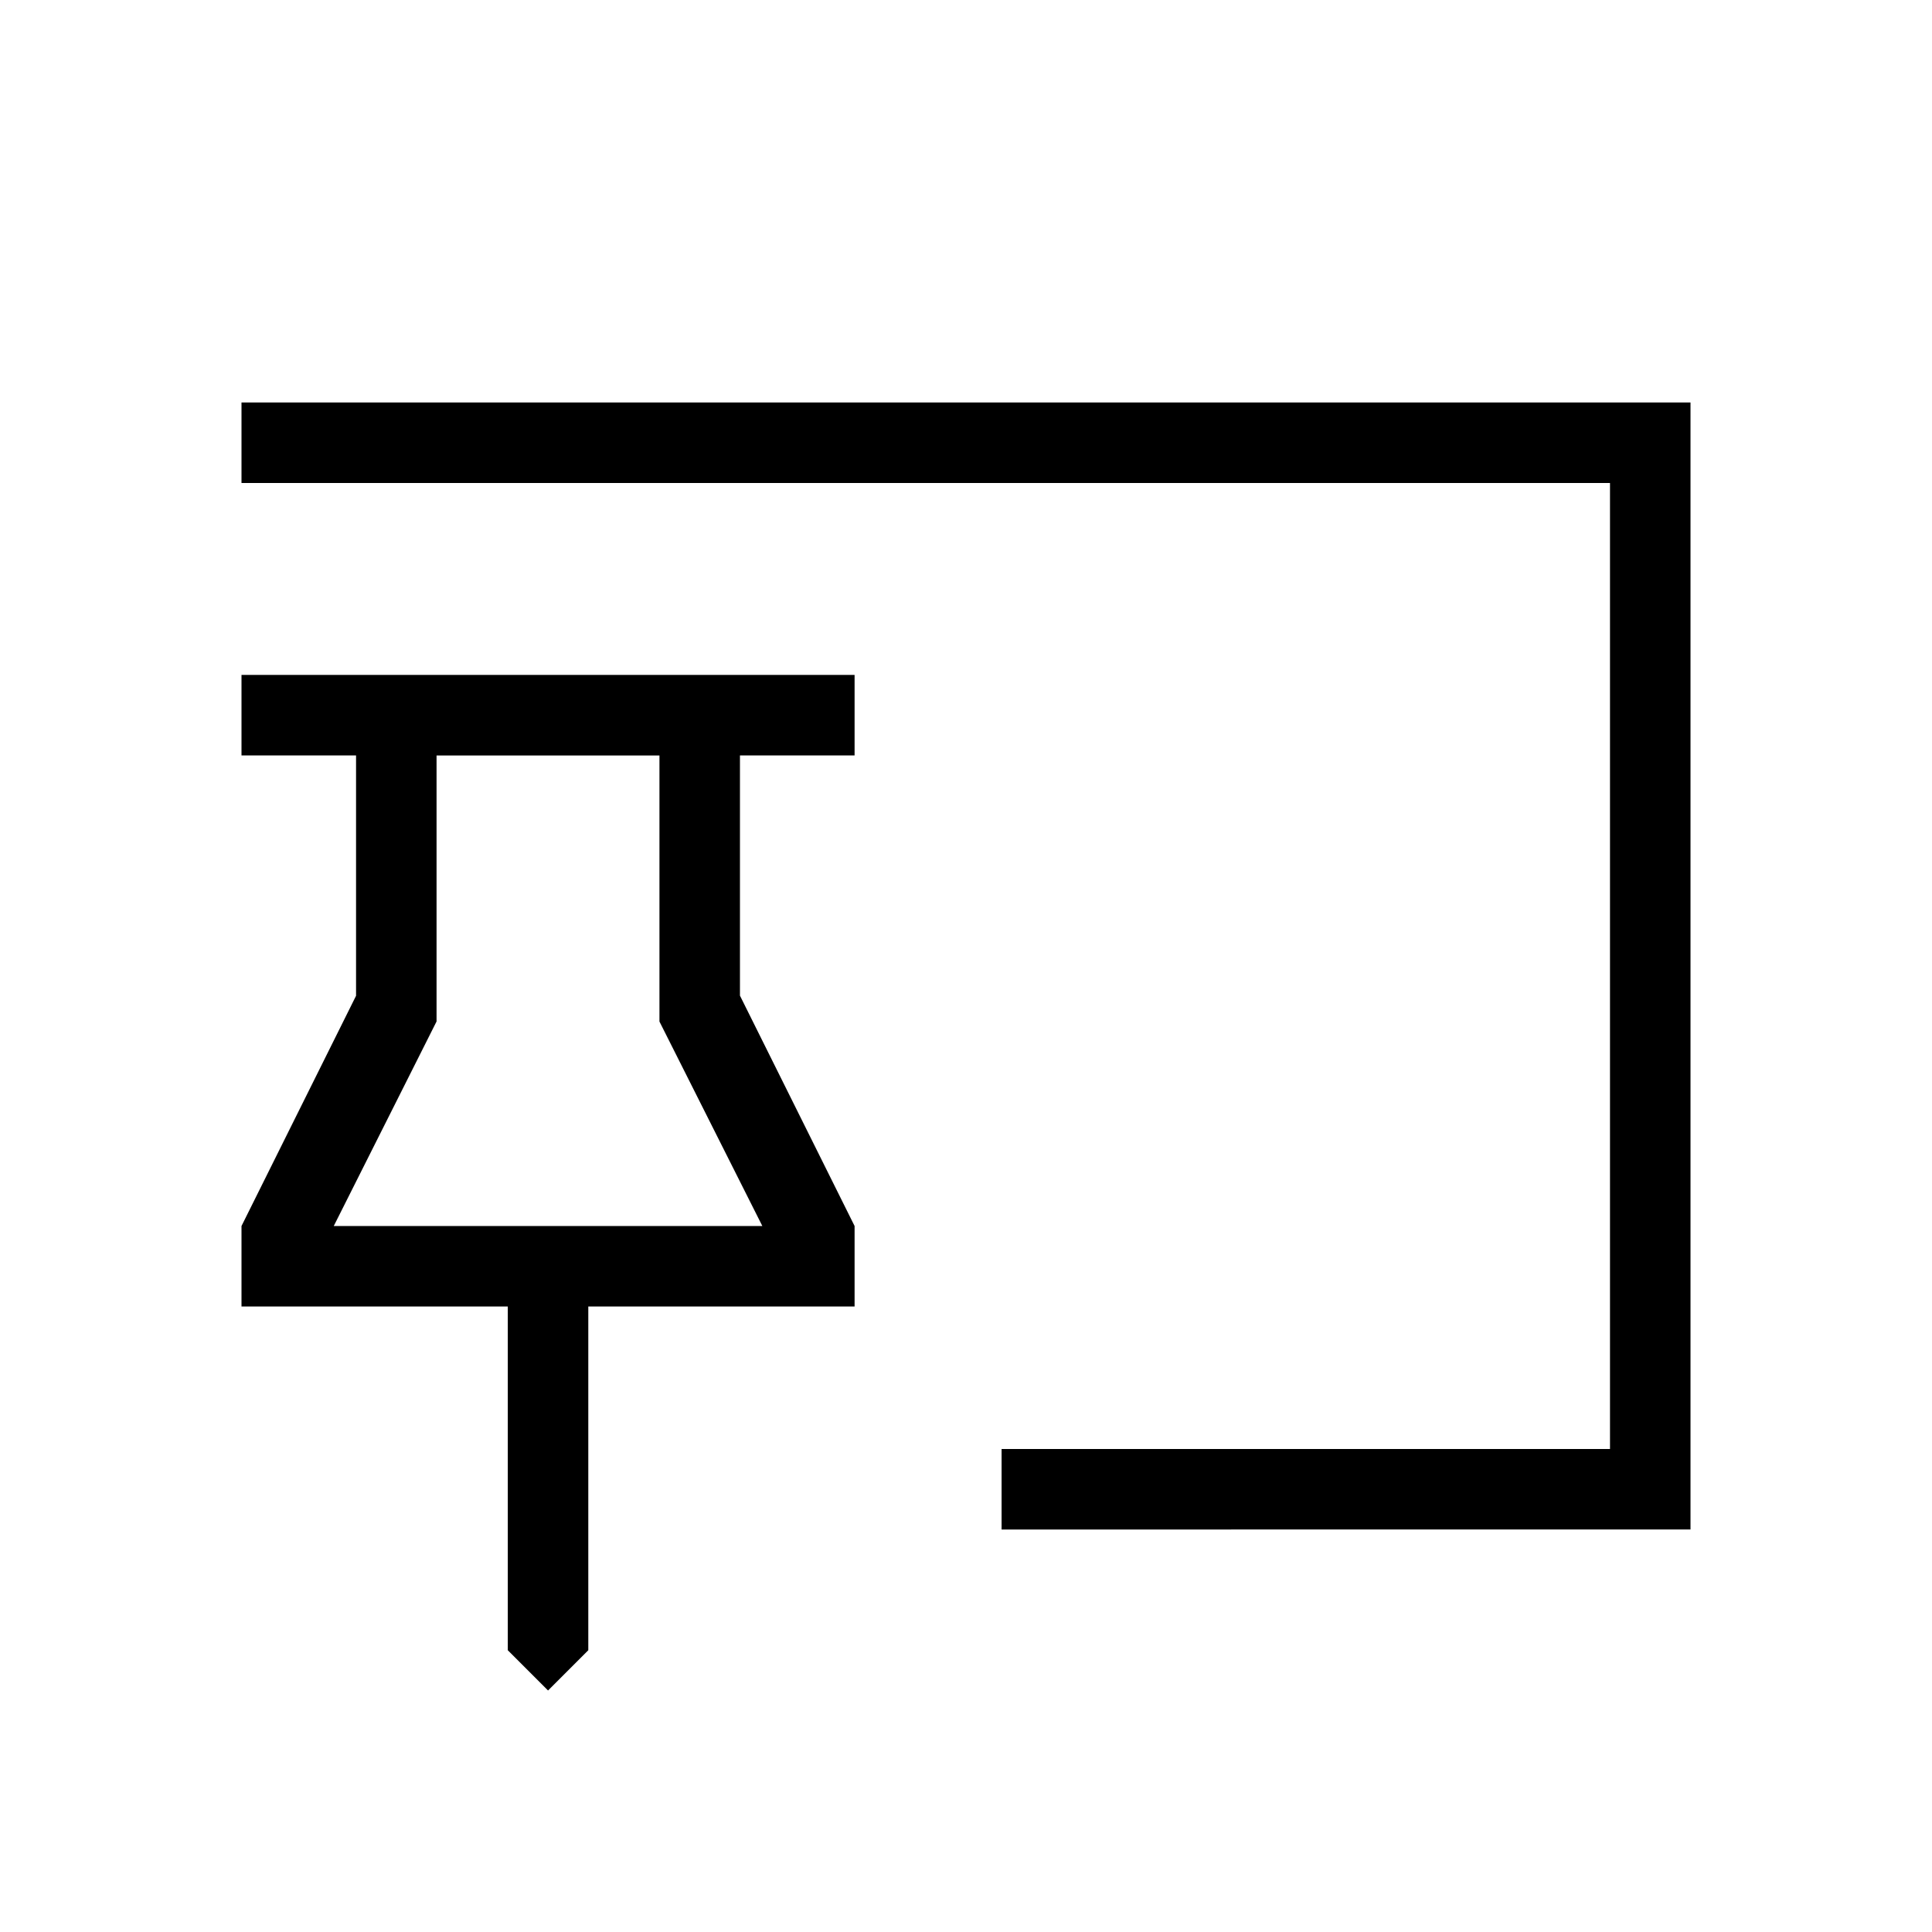 <svg xmlns="http://www.w3.org/2000/svg" width="1em" height="1em" viewBox="0 0 24 24"><path fill="currentColor" d="m6.808 21l-.5-.5v-4.27H3v-1l1.423-2.86V9.384H3v-1h7.616v1H9.192v2.984l1.424 2.862v1H7.308v4.27zm5.634-2v-1H20V6H3V5h18v14zm-8.296-3.77H9.47l-1.278-2.54V9.385H5.423v3.304zm2.662 0"/></svg>